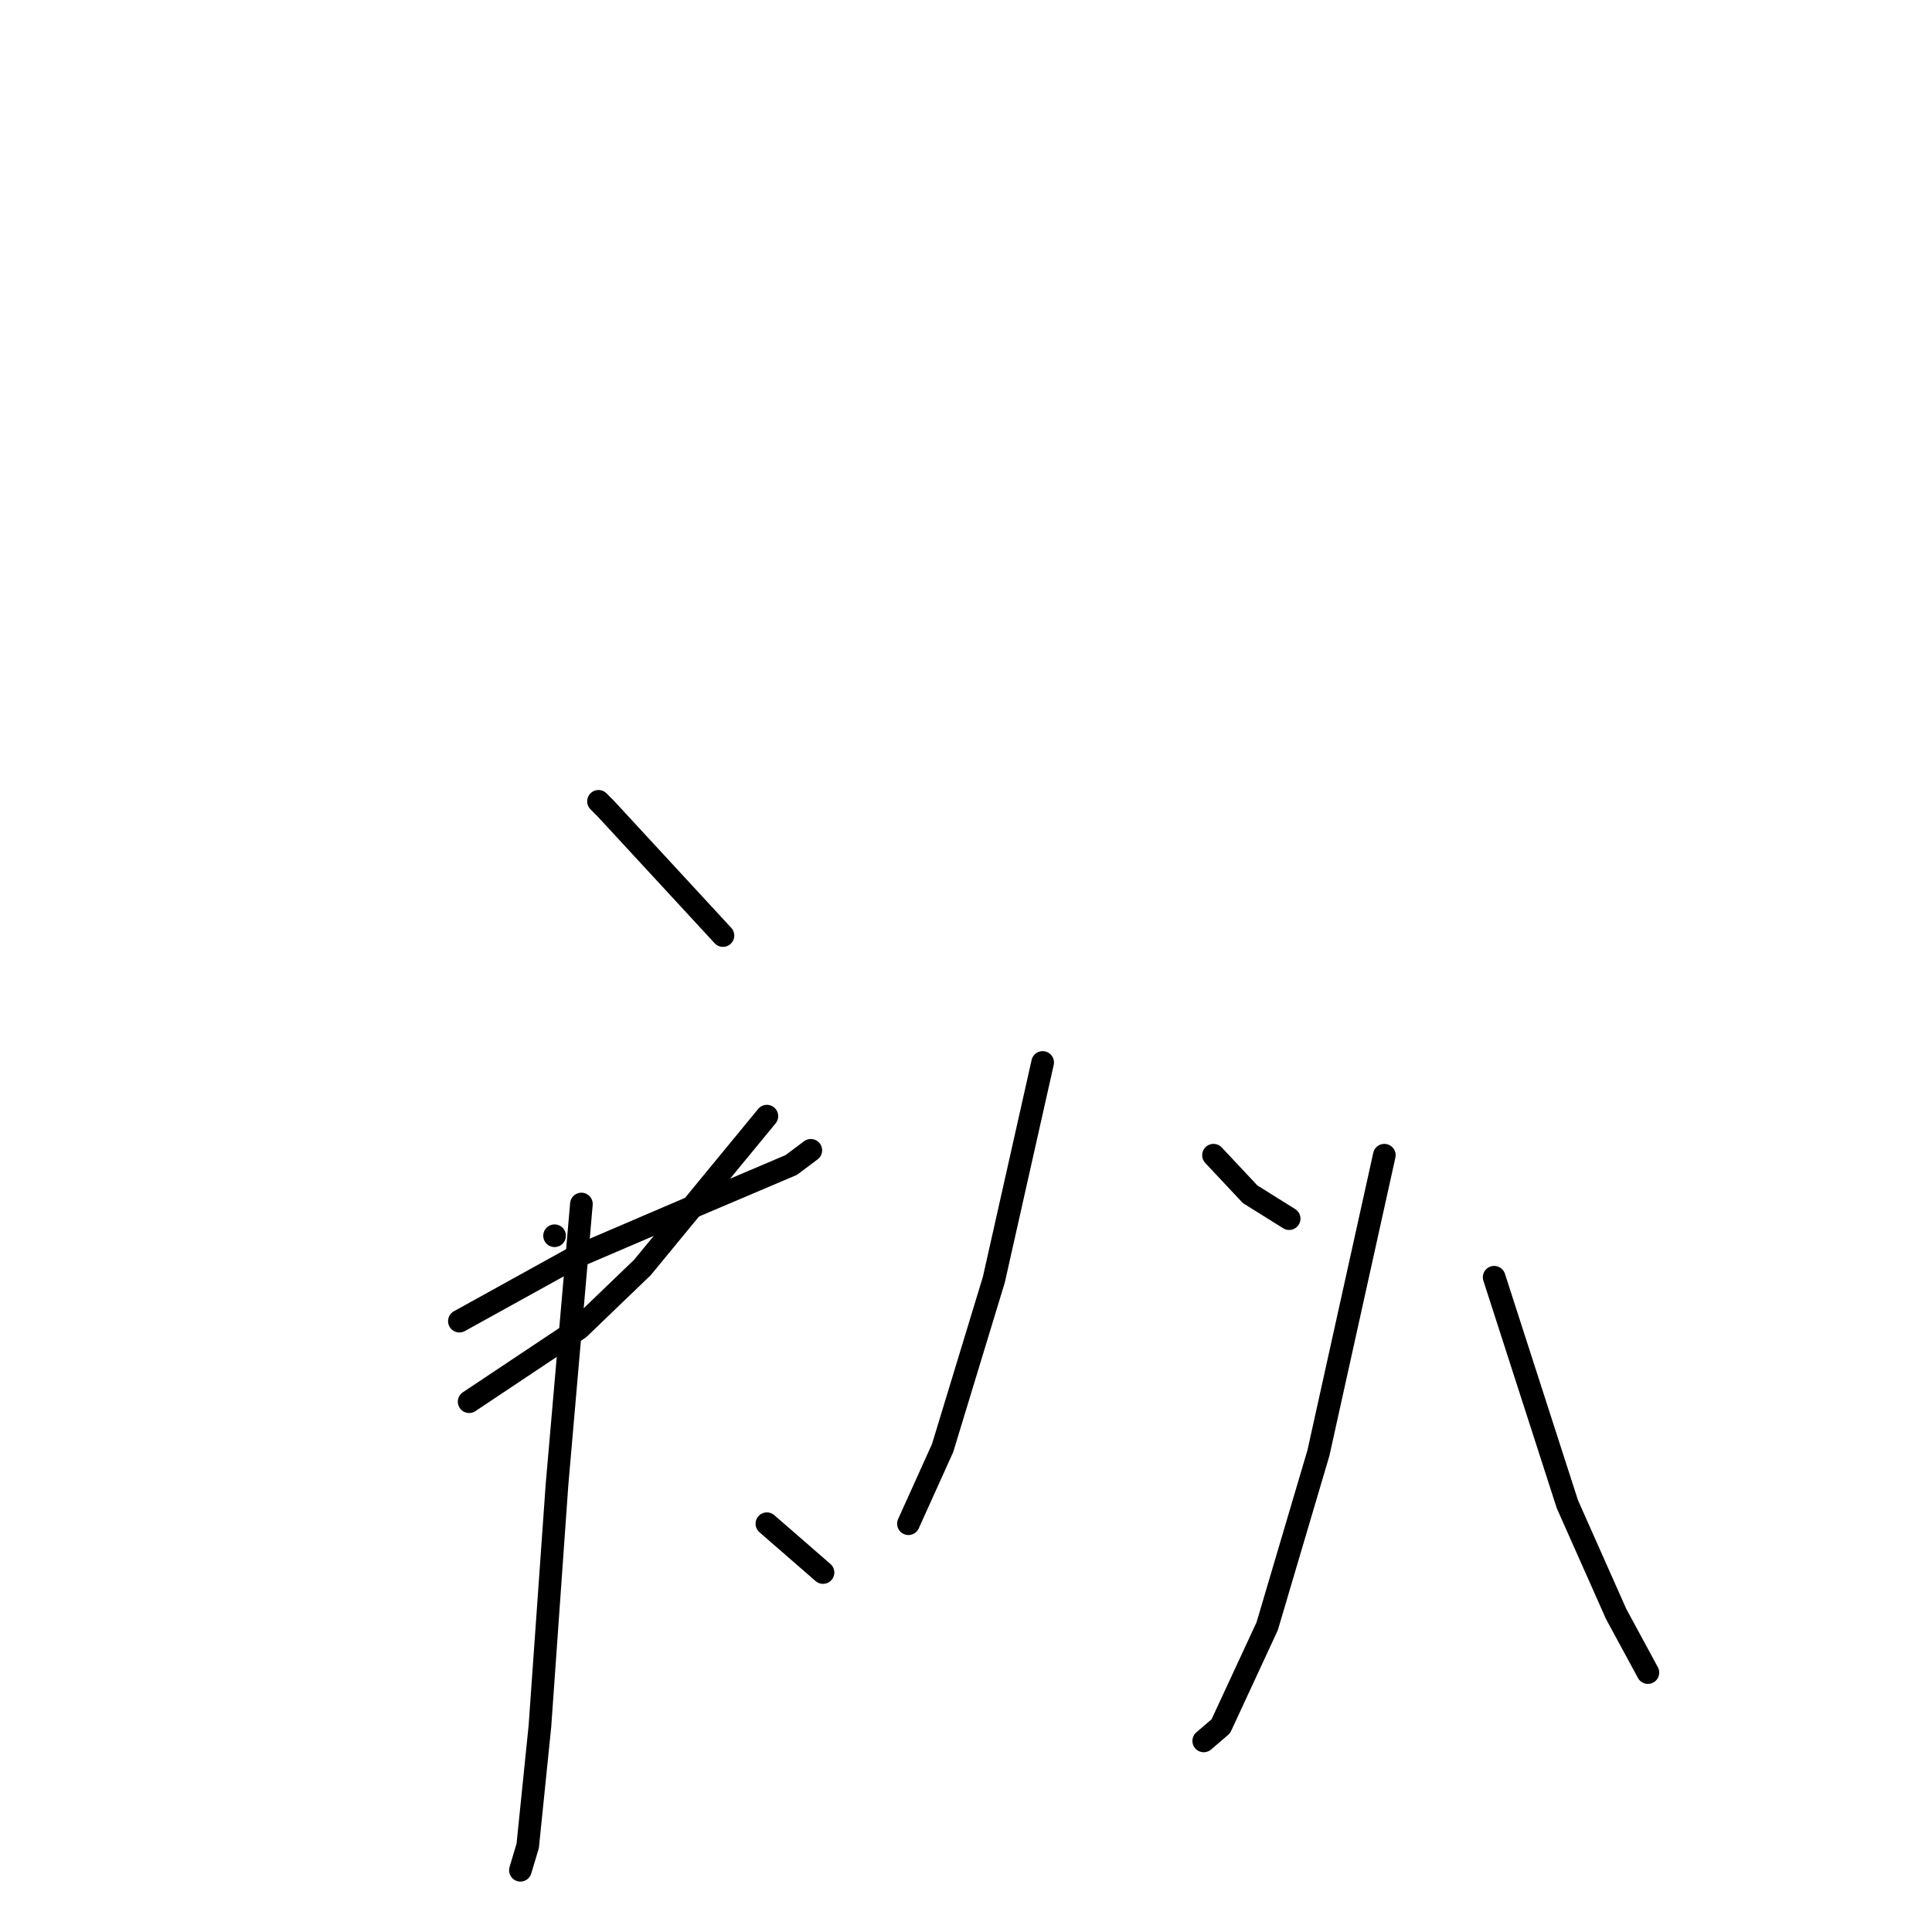 <?xml version="1.0" standalone="no"?>
    <svg width="256" height="256" xmlns="http://www.w3.org/2000/svg" version="1.1">
    <polyline stroke="black" stroke-width="3" stroke-linecap="round" fill="transparent" stroke-linejoin="round" points="70.249 86.455 " />
        <polyline stroke="black" stroke-width="3" stroke-linecap="round" fill="transparent" stroke-linejoin="round" points="47.612 174.09 " />
        <polyline stroke="black" stroke-width="3" stroke-linecap="round" fill="transparent" stroke-linejoin="round" points="79.303 106.181 80.273 107.151 91.915 119.762 95.796 123.966 95.796 123.966 " />
        <polyline stroke="black" stroke-width="3" stroke-linecap="round" fill="transparent" stroke-linejoin="round" points="73.483 163.742 73.483 163.742 " />
        <polyline stroke="black" stroke-width="3" stroke-linecap="round" fill="transparent" stroke-linejoin="round" points="101.616 147.896 85.124 167.946 76.716 176.03 62.164 185.731 62.164 185.731 " />
        <polyline stroke="black" stroke-width="3" stroke-linecap="round" fill="transparent" stroke-linejoin="round" points="60.871 175.06 76.07 166.652 91.915 159.861 104.85 154.364 107.437 152.423 107.437 152.423 " />
        <polyline stroke="black" stroke-width="3" stroke-linecap="round" fill="transparent" stroke-linejoin="round" points="77.04 159.538 73.806 196.726 71.542 228.74 69.925 244.586 68.955 247.82 68.955 247.82 " />
        <polyline stroke="black" stroke-width="3" stroke-linecap="round" fill="transparent" stroke-linejoin="round" points="101.616 201.9 109.054 208.368 109.054 208.368 " />
        <polyline stroke="black" stroke-width="3" stroke-linecap="round" fill="transparent" stroke-linejoin="round" points="138.158 140.782 131.69 169.562 124.9 191.875 120.372 201.9 120.372 201.9 " />
        <polyline stroke="black" stroke-width="3" stroke-linecap="round" fill="transparent" stroke-linejoin="round" points="160.794 153.07 165.645 158.244 170.819 161.478 170.819 161.478 " />
        <polyline stroke="black" stroke-width="3" stroke-linecap="round" fill="transparent" stroke-linejoin="round" points="183.431 153.07 174.7 192.522 167.909 215.482 161.764 228.74 159.501 230.681 159.501 230.681 " />
        <polyline stroke="black" stroke-width="3" stroke-linecap="round" fill="transparent" stroke-linejoin="round" points="197.983 169.239 207.684 199.313 214.151 213.865 218.355 221.626 218.355 221.626 " />
        </svg>